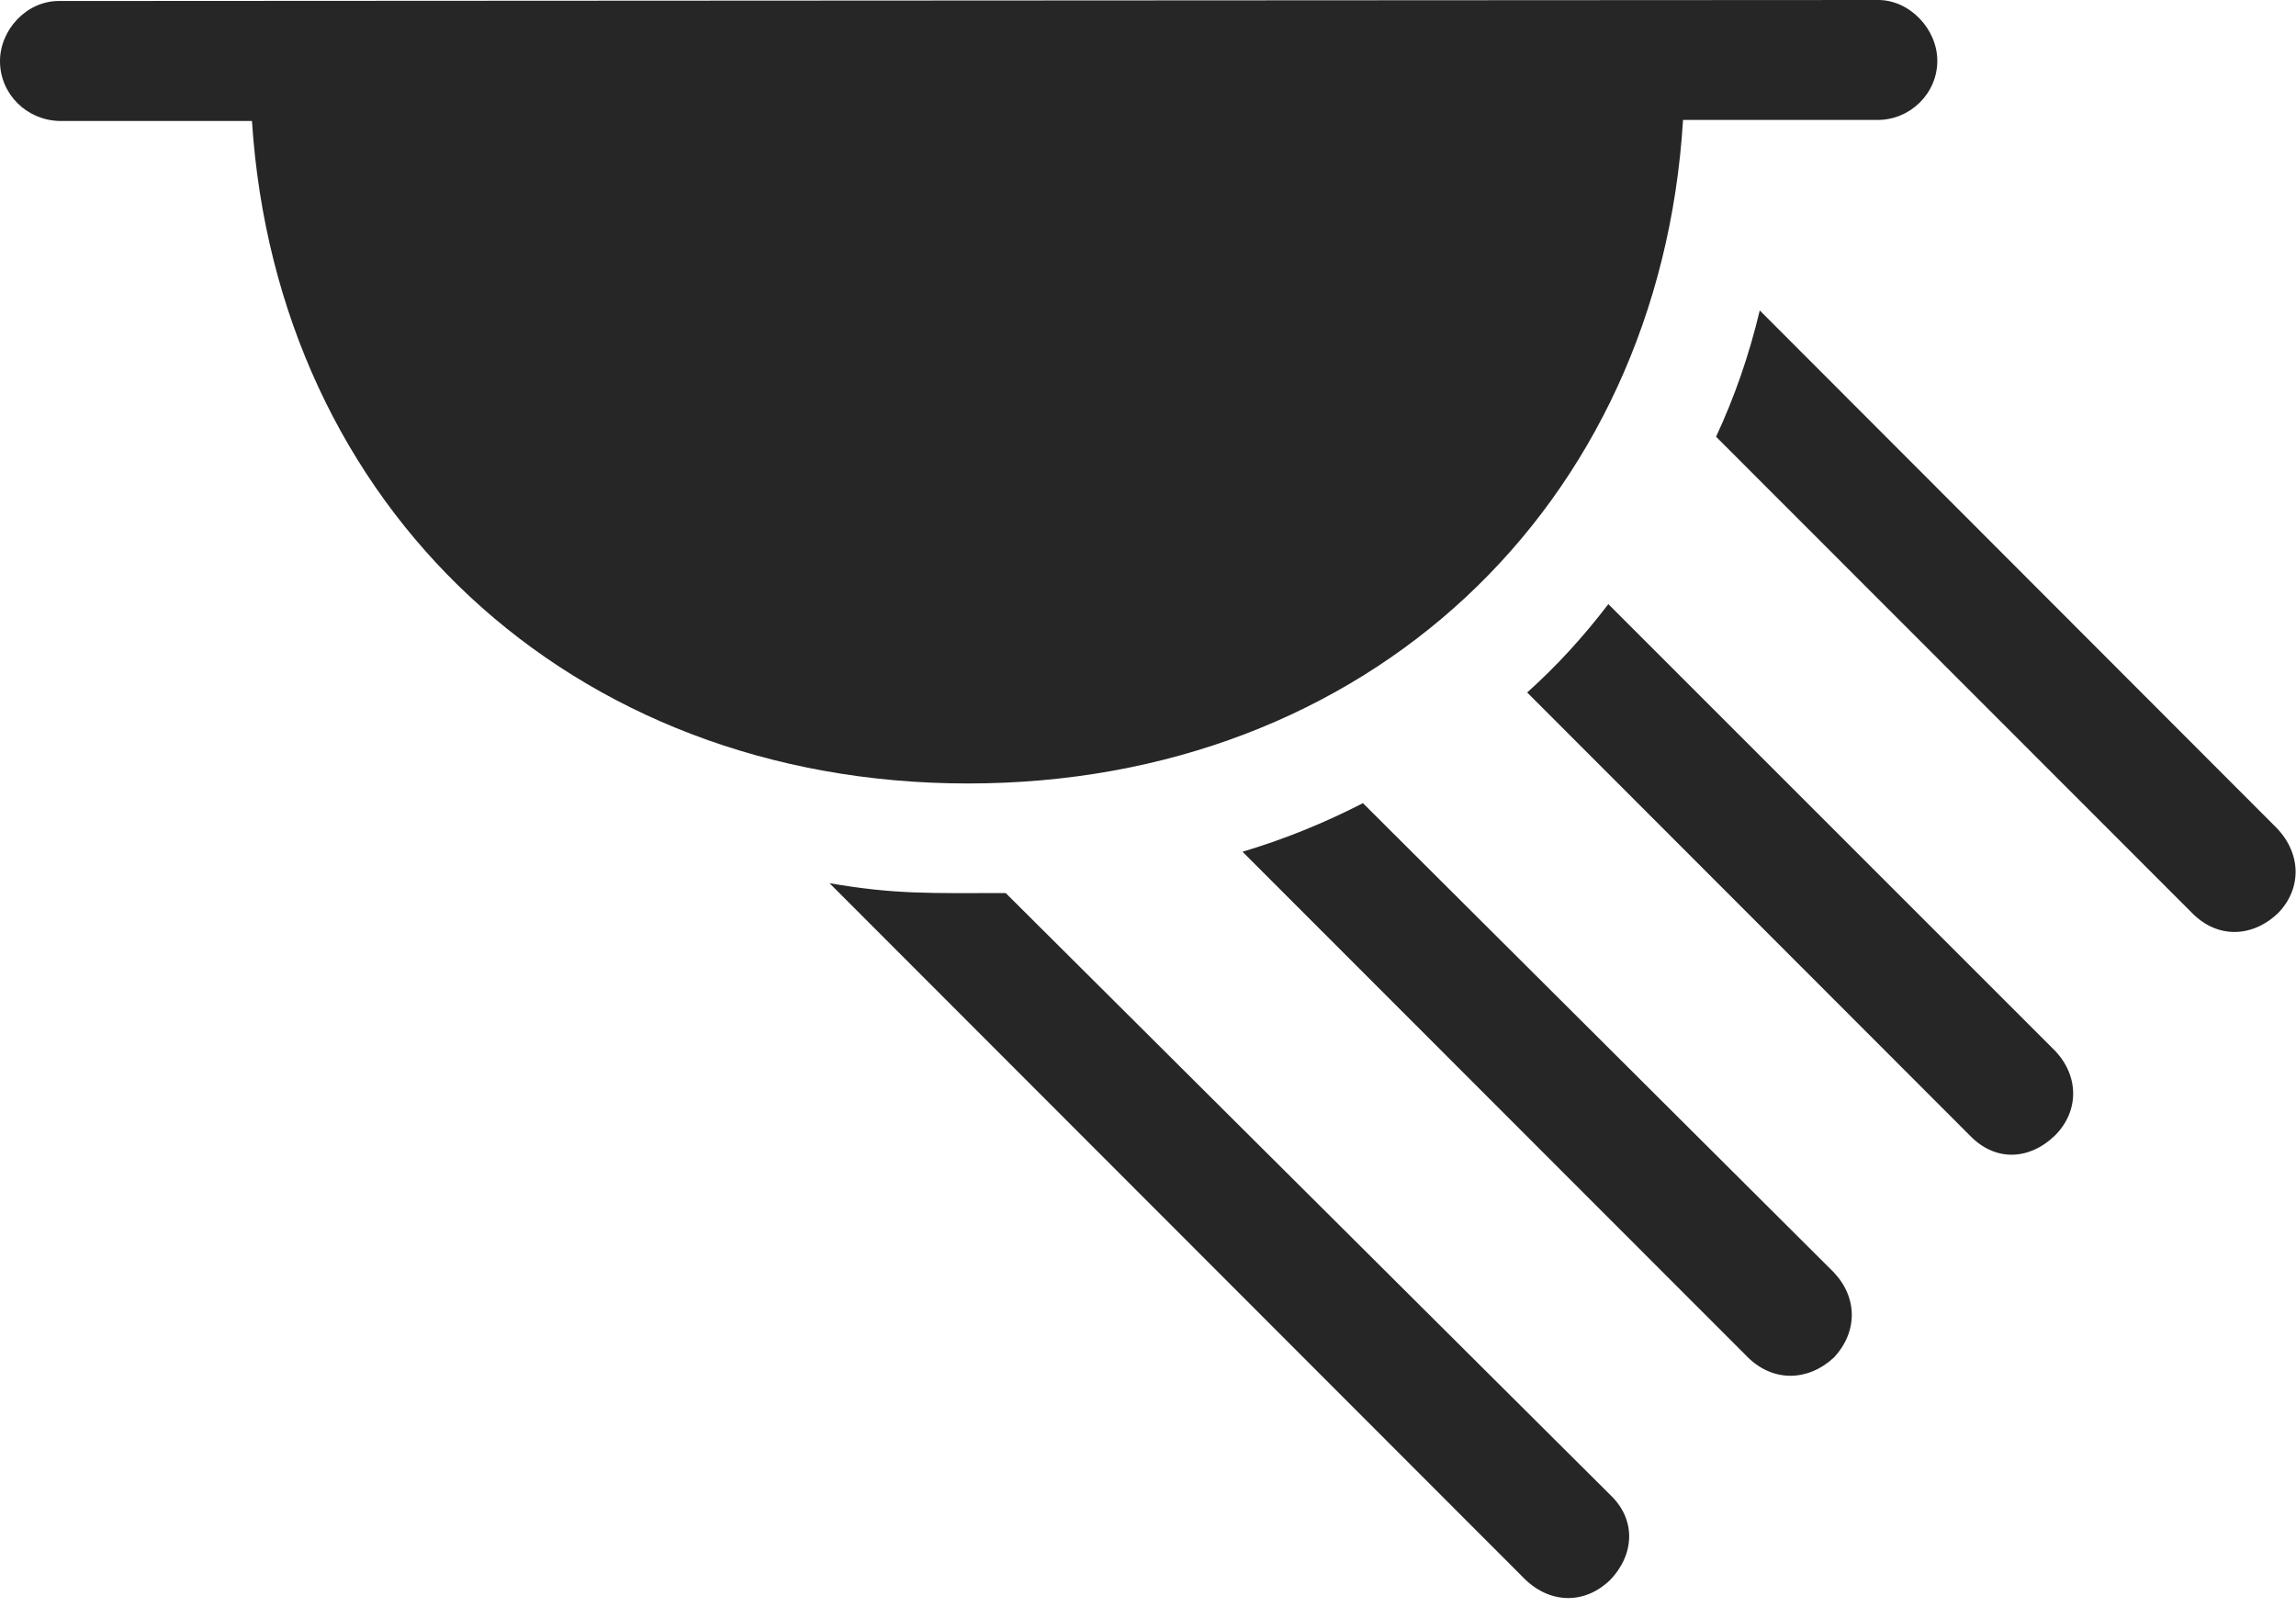 <?xml version="1.0" encoding="UTF-8"?>
<!--Generator: Apple Native CoreSVG 232.5-->
<!DOCTYPE svg
PUBLIC "-//W3C//DTD SVG 1.1//EN"
       "http://www.w3.org/Graphics/SVG/1.1/DTD/svg11.dtd">
<svg version="1.1" xmlns="http://www.w3.org/2000/svg" xmlns:xlink="http://www.w3.org/1999/xlink" width="112.466" height="78.719">
 <g>
  <rect height="78.719" opacity="0" width="112.466" x="0" y="0"/>
  <path d="M2.882 5.925L12.342 5.925C13.565 24.828 27.929 38.382 47.416 38.382C66.952 38.382 81.283 24.828 82.441 5.876L91.999 5.876C93.581 5.861 94.896 4.576 94.896 2.979C94.896 1.428 93.55 0 91.999 0L2.882 0.049C1.282 0.049 0 1.477 0 2.995C0 4.606 1.3 5.876 2.882 5.925ZM40.634 43.268L74.706 77.373C75.987 78.603 77.666 78.572 78.869 77.403C80.084 76.14 80.132 74.442 78.899 73.258L49.264 43.751C45.503 43.751 43.871 43.822 40.634 43.268ZM60.863 41.726L85.632 66.51C86.865 67.71 88.56 67.679 89.826 66.51C91.01 65.244 90.992 63.565 89.826 62.332L66.761 39.346C64.914 40.297 62.931 41.111 60.863 41.726ZM74.806 33.924L96.51 55.648C97.743 56.914 99.407 56.847 100.674 55.614C101.858 54.415 101.839 52.687 100.64 51.454L78.782 29.596C77.587 31.162 76.271 32.612 74.806 33.924ZM84.059 21.395L107.403 44.754C108.636 45.987 110.334 45.938 111.601 44.721C112.751 43.522 112.732 41.824 111.518 40.561L86.199 15.208C85.671 17.426 84.958 19.461 84.059 21.395Z" fill="#000000" fill-opacity="0.85"/>
 </g>
</svg>
